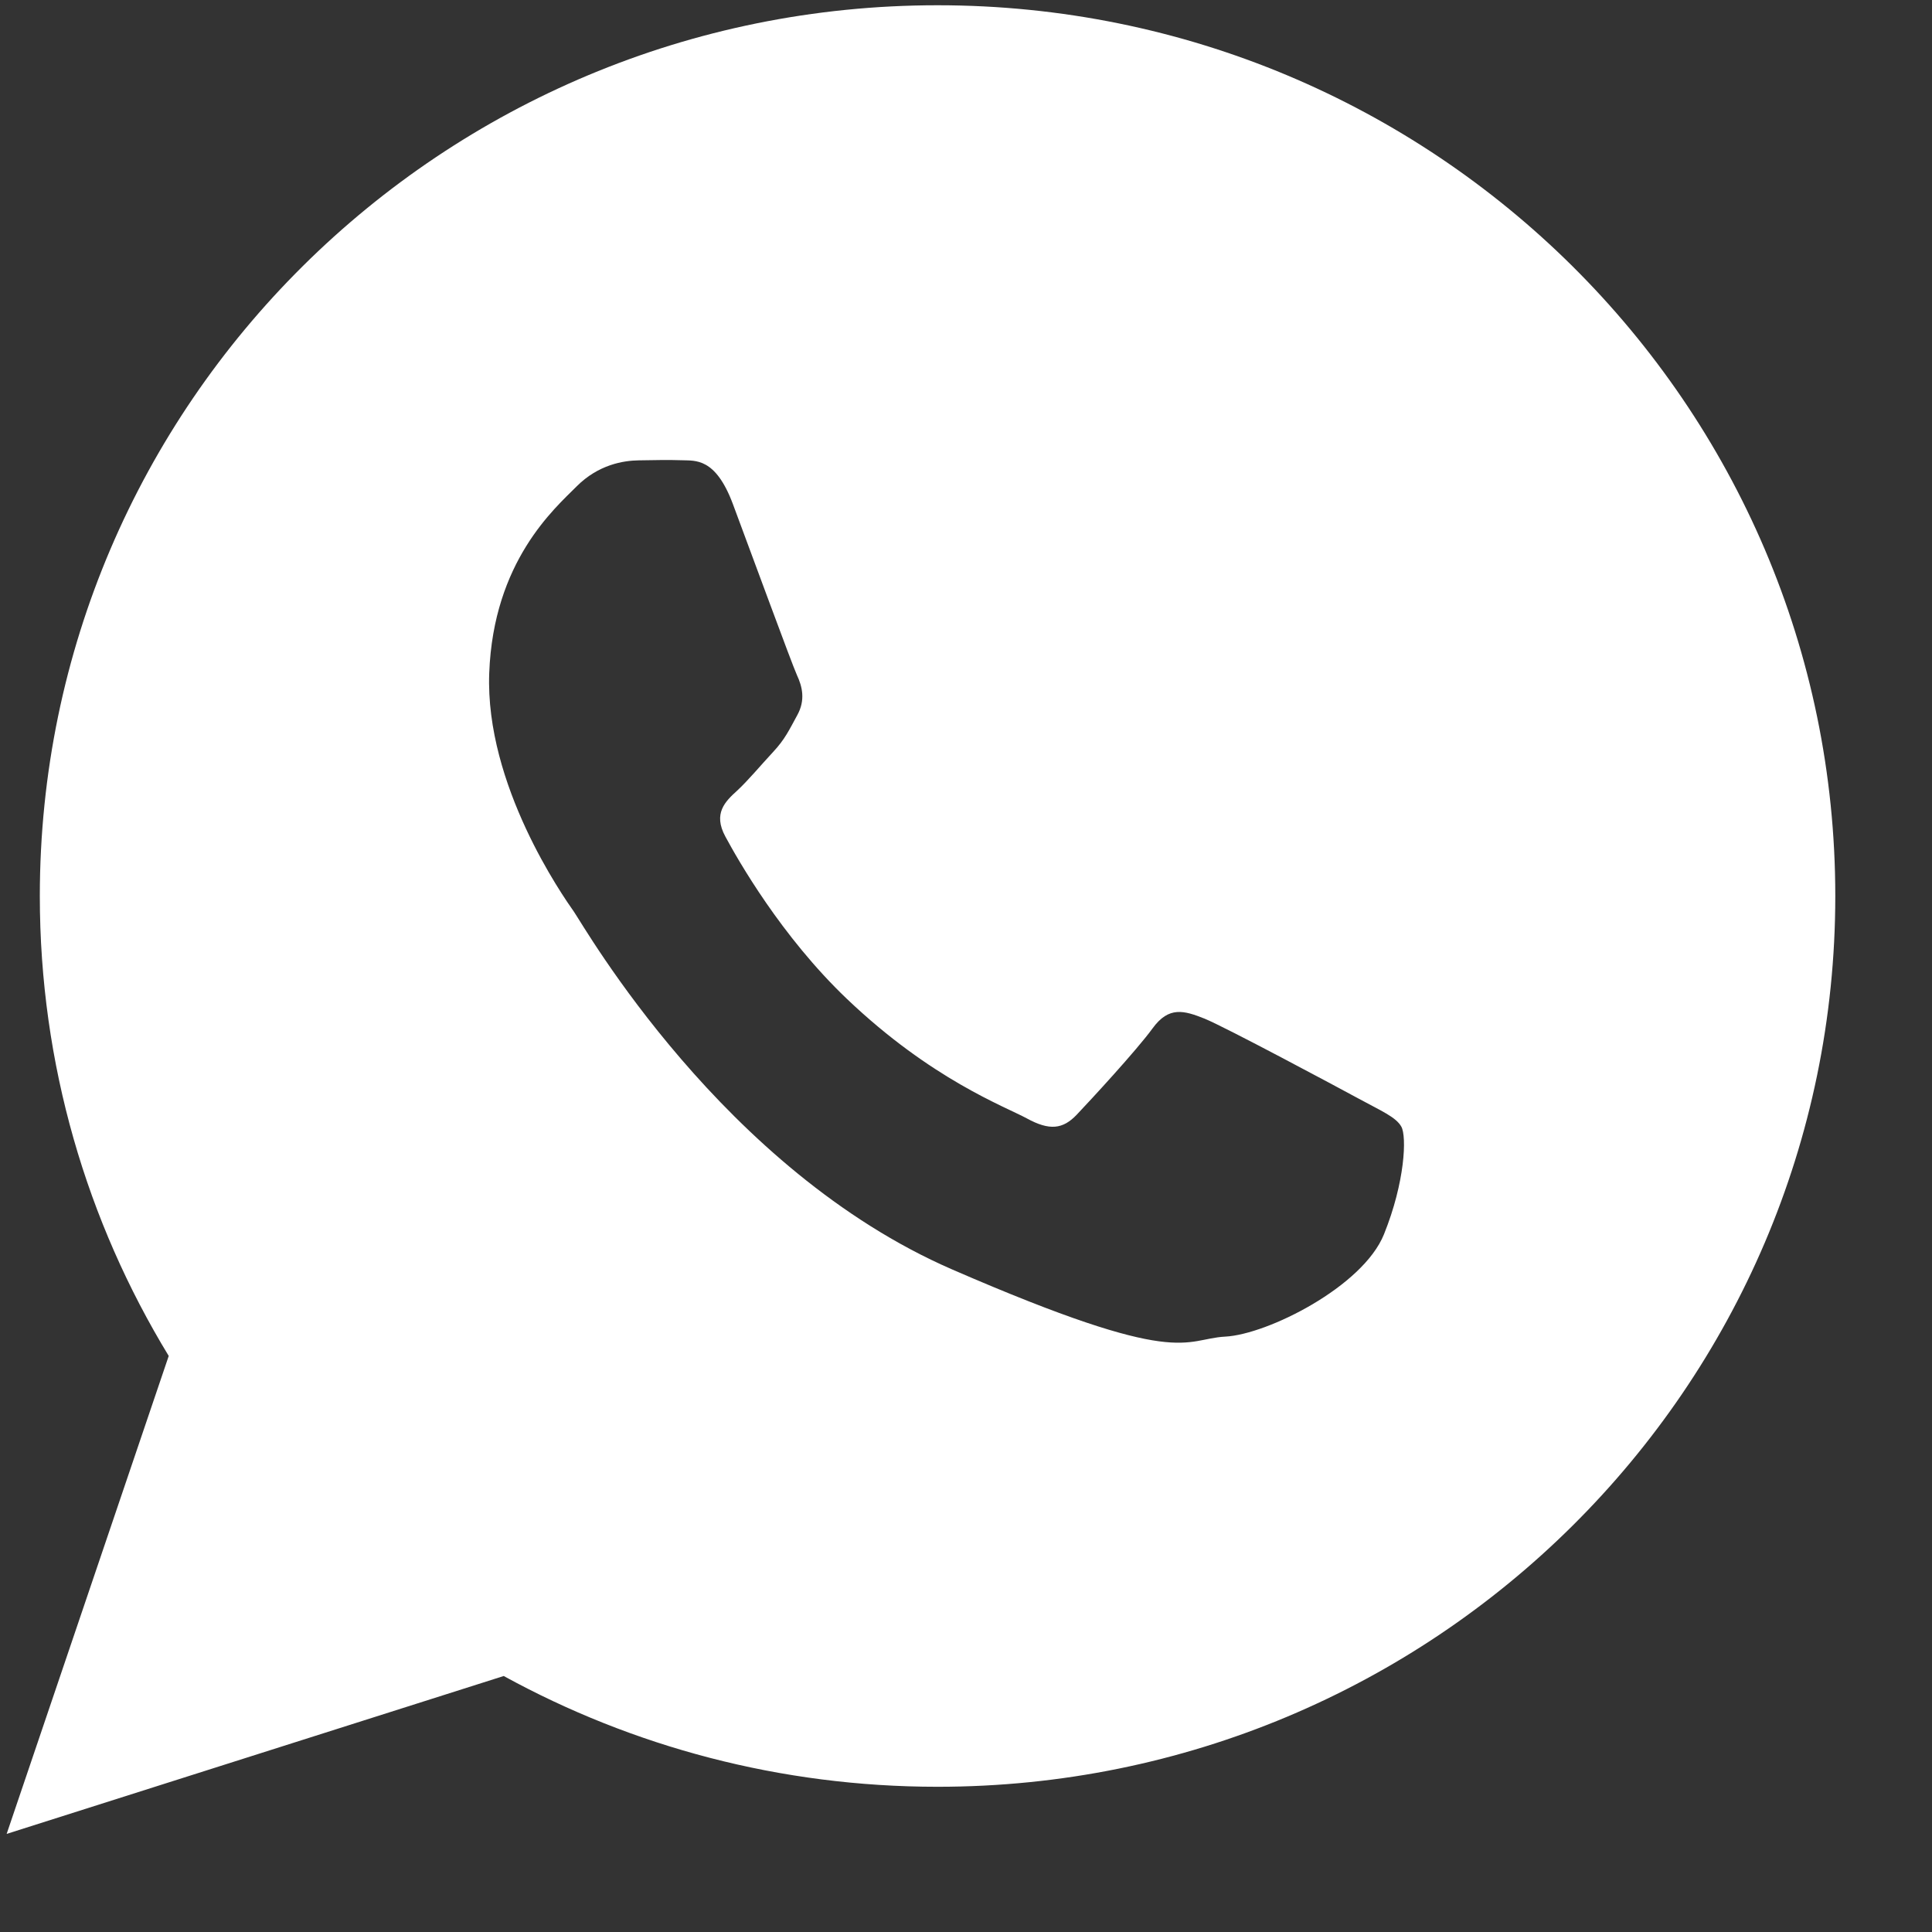 <svg width="18" height="18" viewBox="0 0 18 18" fill="none" xmlns="http://www.w3.org/2000/svg">
<rect x="0" y="0" width="18" height="18" fill="#333333" stroke="none"/>
<path d="M8.735 0.049C4.116 0.049 0.371 3.764 0.371 8.348C0.371 9.916 0.81 11.382 1.572 12.633L0.062 17.086L4.693 15.615C5.891 16.272 7.269 16.647 8.735 16.647C13.355 16.647 17.099 12.931 17.099 8.348C17.099 3.764 13.355 0.049 8.735 0.049ZM12.894 11.5C12.697 11.988 11.807 12.433 11.415 12.453C11.023 12.474 11.011 12.757 8.873 11.828C6.735 10.899 5.448 8.64 5.347 8.494C5.245 8.349 4.519 7.314 4.558 6.271C4.597 5.229 5.168 4.737 5.372 4.532C5.575 4.328 5.809 4.291 5.951 4.289C6.119 4.286 6.228 4.284 6.353 4.288C6.478 4.293 6.665 4.262 6.827 4.693C6.988 5.123 7.376 6.182 7.425 6.29C7.475 6.397 7.505 6.522 7.429 6.661C7.353 6.8 7.314 6.887 7.202 7.007C7.091 7.126 6.968 7.274 6.868 7.366C6.757 7.467 6.641 7.578 6.758 7.794C6.875 8.011 7.277 8.721 7.89 9.306C8.678 10.057 9.358 10.307 9.567 10.42C9.777 10.535 9.902 10.522 10.032 10.385C10.162 10.248 10.589 9.786 10.739 9.58C10.89 9.373 11.031 9.414 11.224 9.491C11.417 9.57 12.447 10.121 12.657 10.235C12.866 10.349 13.006 10.407 13.056 10.497C13.107 10.588 13.091 11.012 12.894 11.5Z" fill="white"/>
</svg>
